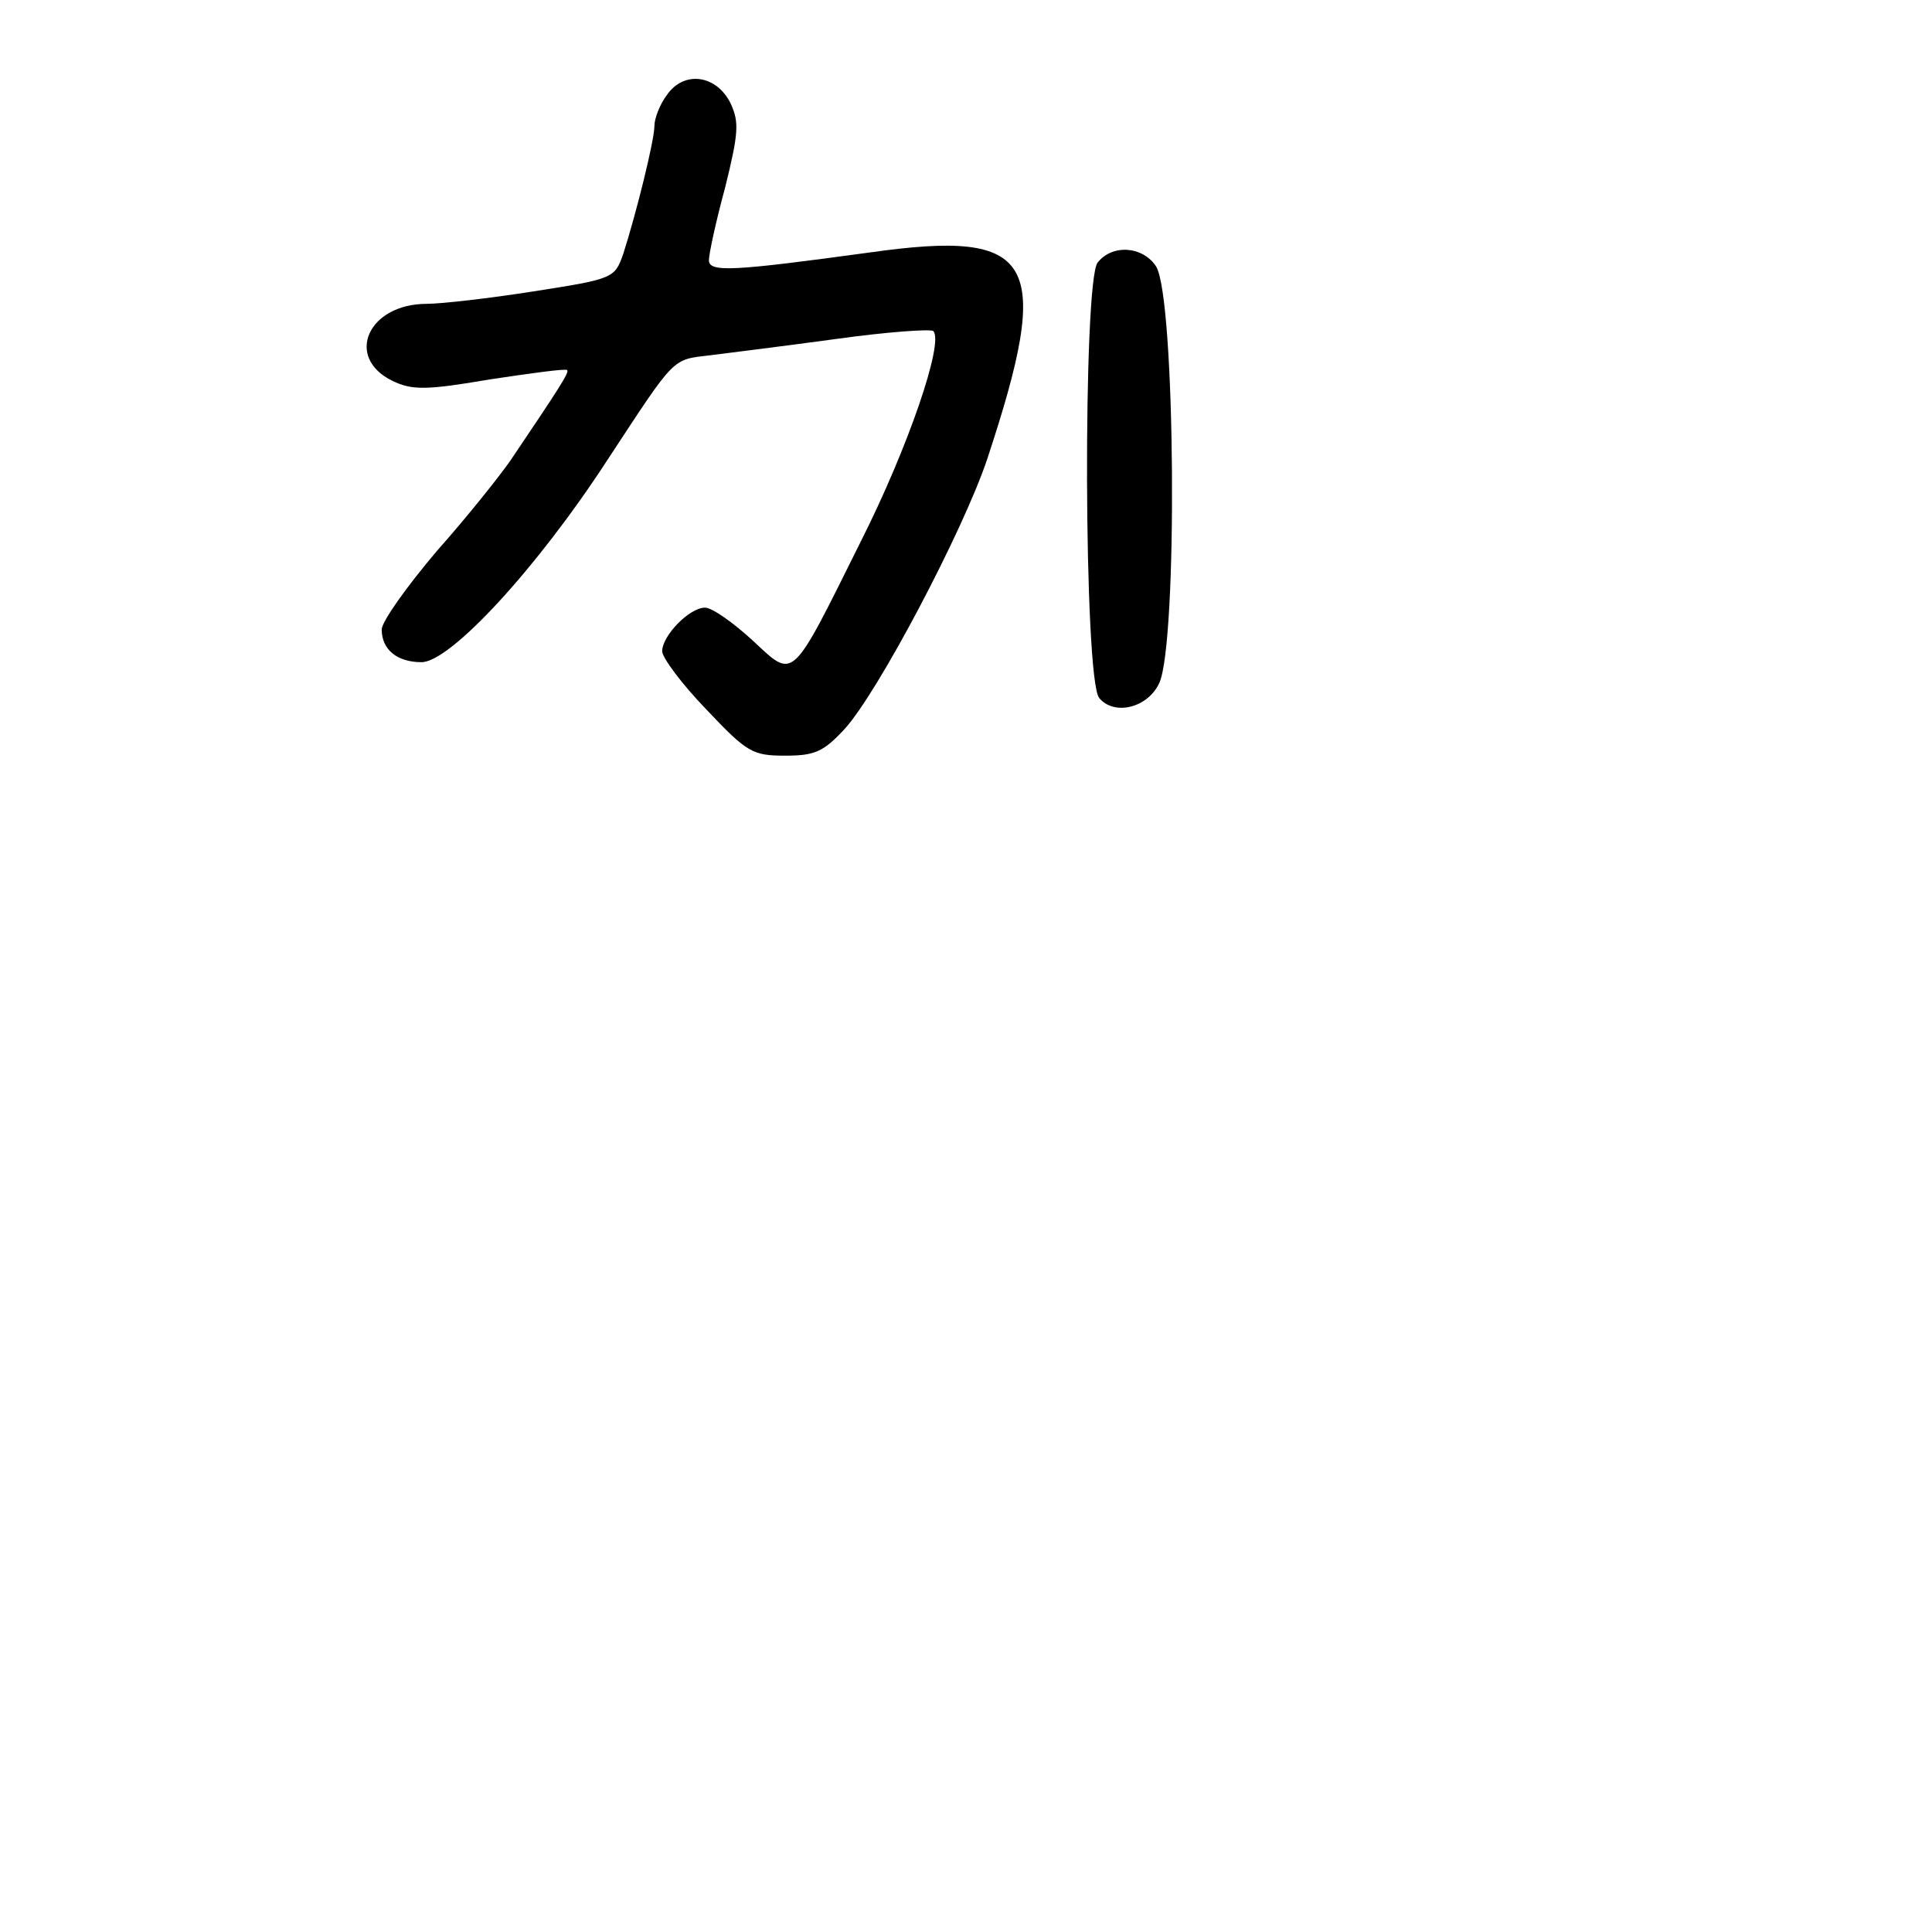 <?xml version="1.0" standalone="no"?>
<!DOCTYPE svg PUBLIC "-//W3C//DTD SVG 20010904//EN"
 "http://www.w3.org/TR/2001/REC-SVG-20010904/DTD/svg10.dtd">
<svg version="1.0" xmlns="http://www.w3.org/2000/svg"
 width="248pt" height="248pt" viewBox="0 0 248 248"
 preserveAspectRatio="xMidYMid meet">
<g transform="translate(0,248) scale(0.1,-0.1)"
fill="#000000" stroke="none">
<path d="M856 2358 c-9 -12 -16 -30 -16 -40 0 -18 -23 -111 -40 -164 -11 -31
-12 -32 -115 -48 -57 -9 -119 -16 -137 -16 -76 0 -106 -69 -44 -99 25 -12 43
-12 125 2 53 8 97 14 99 12 3 -3 -10 -23 -72 -115 -13 -19 -55 -72 -95 -117
-39 -46 -71 -91 -71 -101 0 -26 20 -42 51 -42 37 0 148 120 239 260 88 134 82
128 132 134 24 3 96 12 162 21 65 9 121 13 124 10 14 -14 -32 -149 -93 -270
-91 -183 -85 -177 -139 -127 -25 23 -52 42 -61 42 -20 0 -55 -36 -55 -56 0 -8
25 -42 57 -75 52 -55 59 -59 101 -59 38 0 49 5 76 34 43 47 152 254 183 346
85 257 63 296 -150 266 -176 -24 -207 -26 -207 -10 0 8 9 50 21 94 17 69 18
83 7 107 -18 37 -60 43 -82 11z"/>
<path d="M1409 2143 c-19 -23 -18 -535 2 -559 19 -23 62 -13 77 19 24 51 21
495 -4 535 -17 26 -56 29 -75 5z"/>
</g>
</svg>
